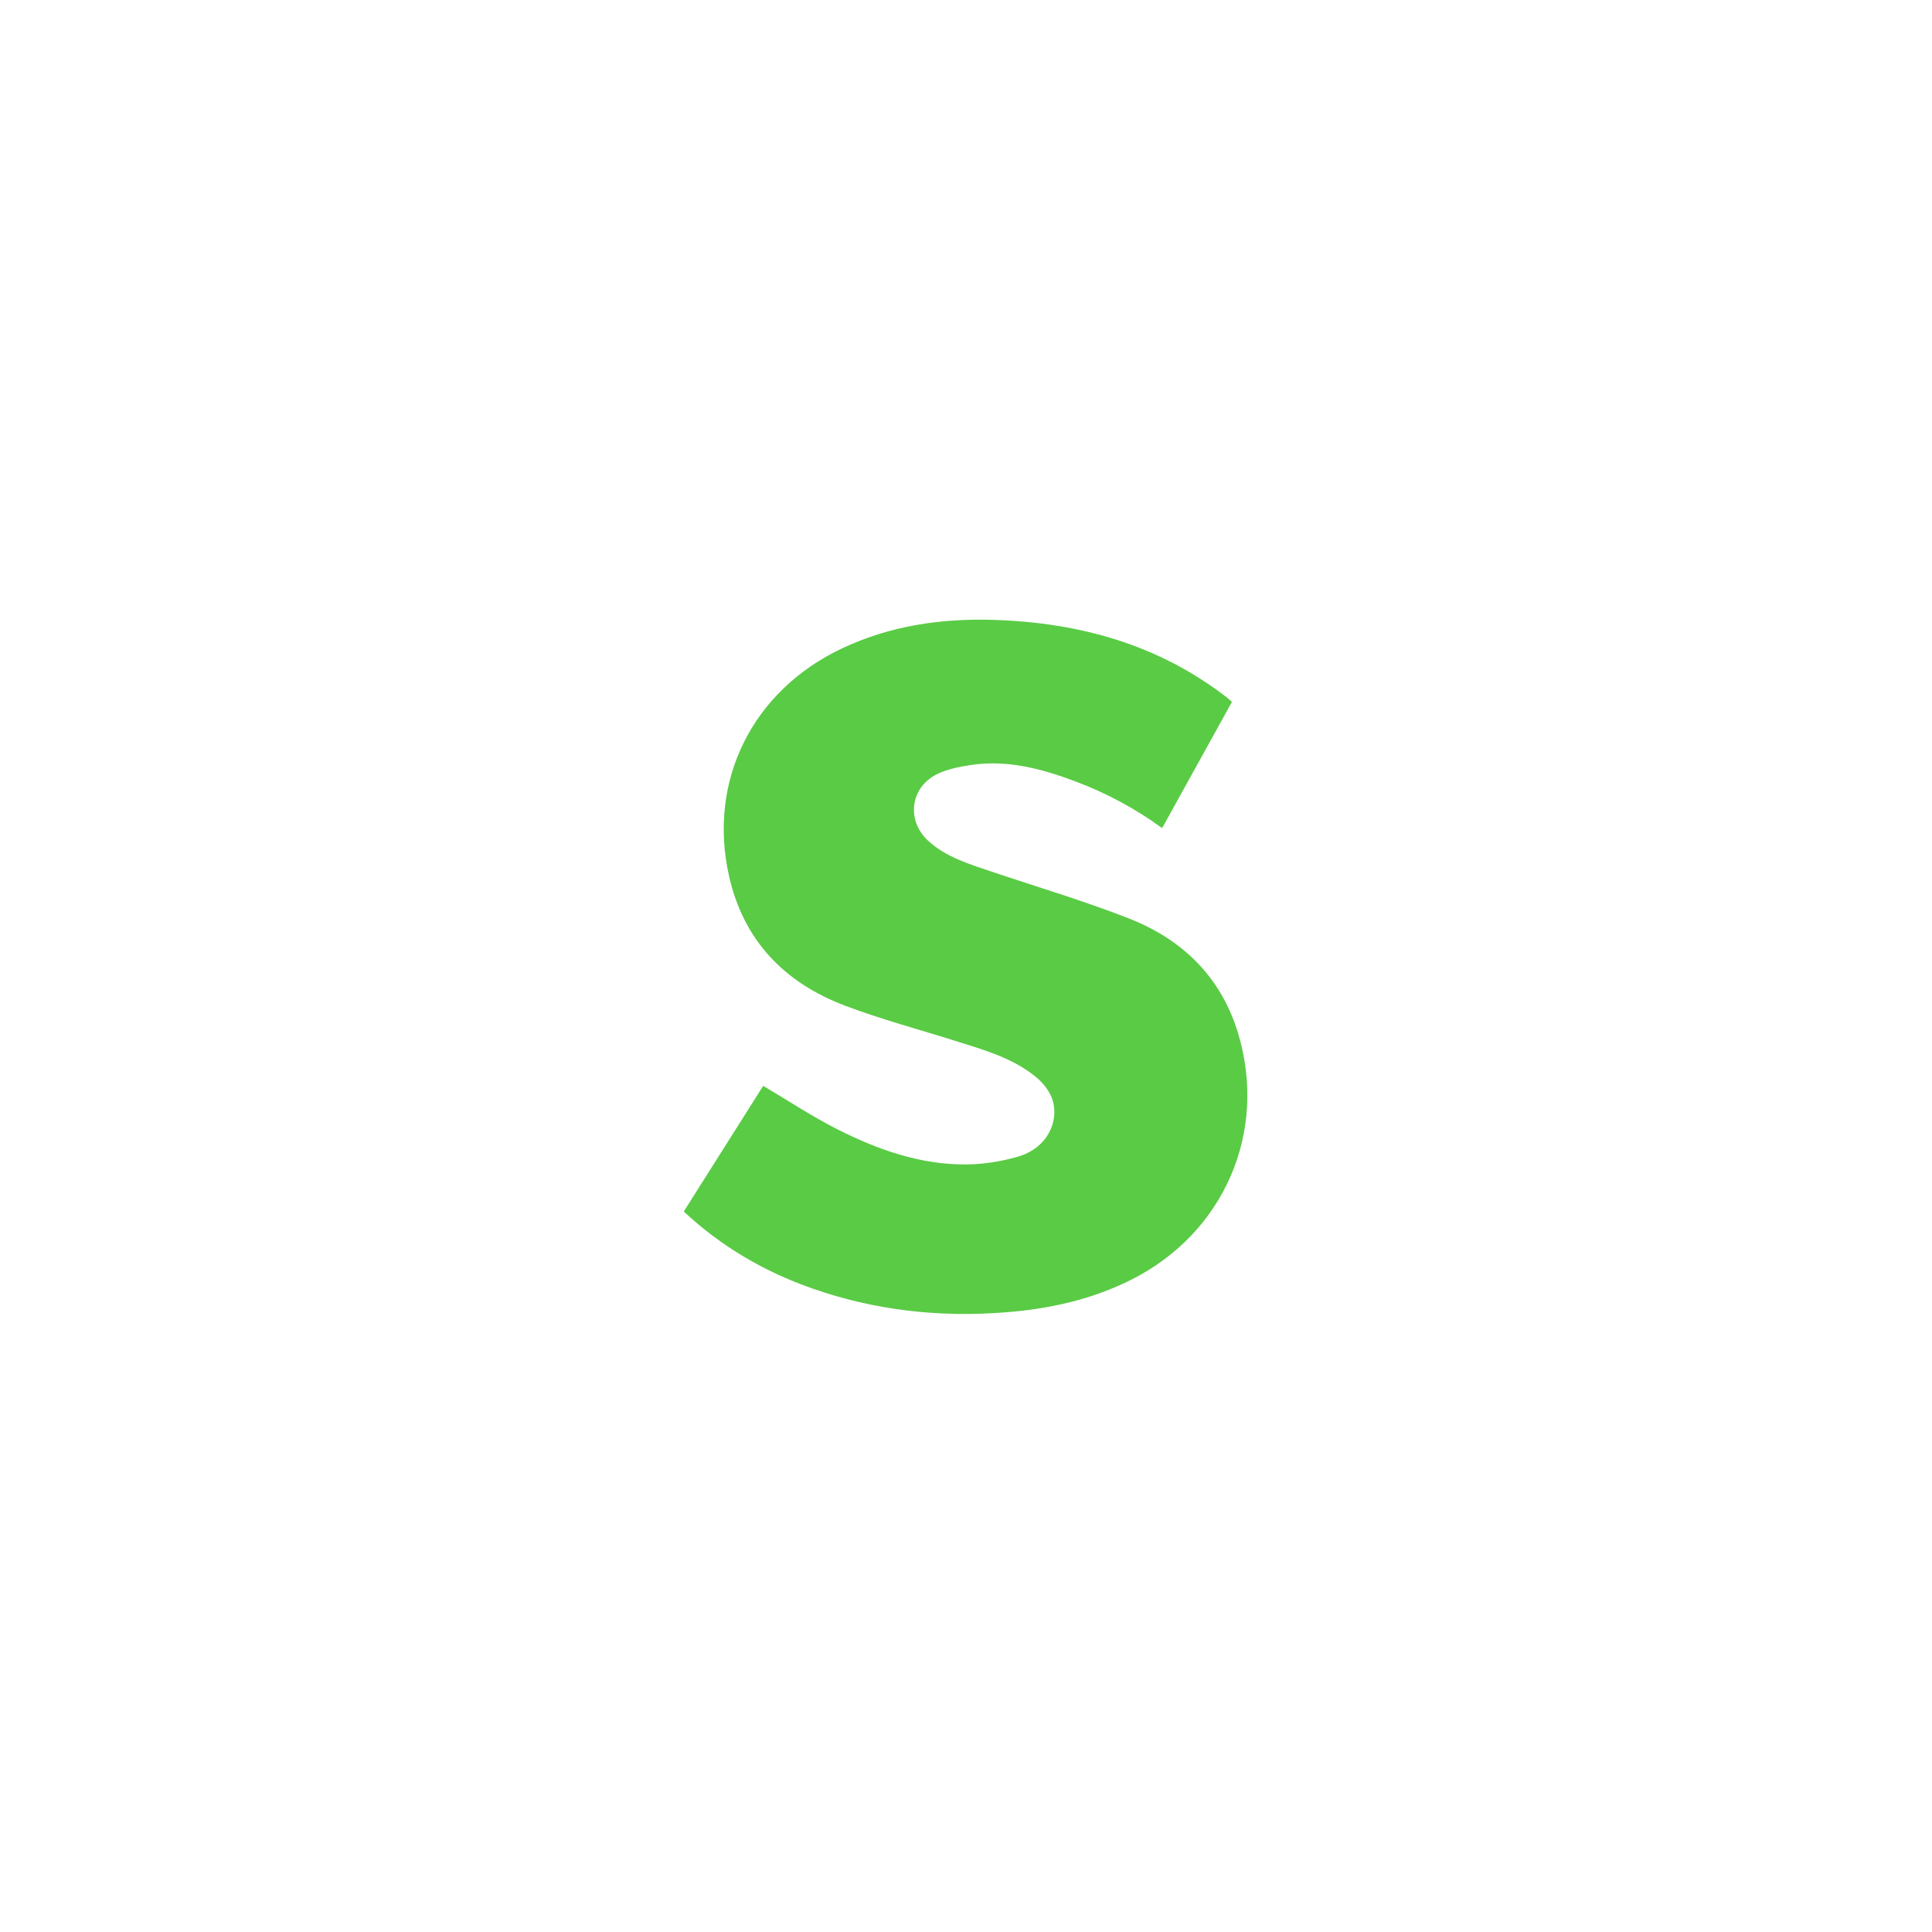 <?xml version="1.0" encoding="utf-8"?>
<!-- Generator: Adobe Illustrator 23.0.1, SVG Export Plug-In . SVG Version: 6.00 Build 0)  -->
<svg version="1.1" id="Layer_1" xmlns="http://www.w3.org/2000/svg" xmlns:xlink="http://www.w3.org/1999/xlink" x="0px" y="0px"
	 viewBox="0 0 1000 1000" style="enable-background:new 0 0 1000 1000;" xml:space="preserve">
<style type="text/css">
	.st0{fill:#5ACB45;}
</style>
<path class="st0" d="M353.92,627.06c14.05-22.23,27.82-44,41.11-65.03c12.93,7.65,25.26,15.85,38.38,22.48
	c20.89,10.56,42.88,18.37,66.67,18.2c8.85-0.06,17.94-1.51,26.47-3.93c15.79-4.48,21.56-18.4,18.3-29.27
	c-1.37-4.57-5.01-9.09-8.8-12.18c-11.96-9.75-26.67-13.87-41.1-18.42c-19.15-6.04-38.62-11.22-57.37-18.3
	c-31.4-11.84-52.68-33.61-60.23-67.13c-11.13-49.43,12.14-96.01,58.48-117.87c25.09-11.83,51.56-15.65,79.04-14.74
	c44.14,1.47,84.91,12.81,120.32,40.26c0.77,0.6,1.45,1.31,2.45,2.21c-12.01,21.71-23.98,43.34-36.12,65.29
	c-13.82-10.07-28.66-18.05-44.54-24.04c-17.73-6.69-35.82-11.56-55.01-8.54c-5.68,0.89-11.57,2.07-16.69,4.52
	c-14.21,6.82-16.38,24.24-4.68,34.79c9.27,8.37,20.97,11.85,32.46,15.73c23.72,8,47.79,15.12,71.08,24.23
	c27.85,10.88,47.93,30.32,56.74,59.66c15.31,50.98-7.25,102.94-54.76,127.11c-20.63,10.5-42.65,15.36-65.57,17.17
	c-34.26,2.7-67.7-0.96-100.18-12.37C395.61,658.2,373.37,645.27,353.92,627.06z"/>
</svg>
